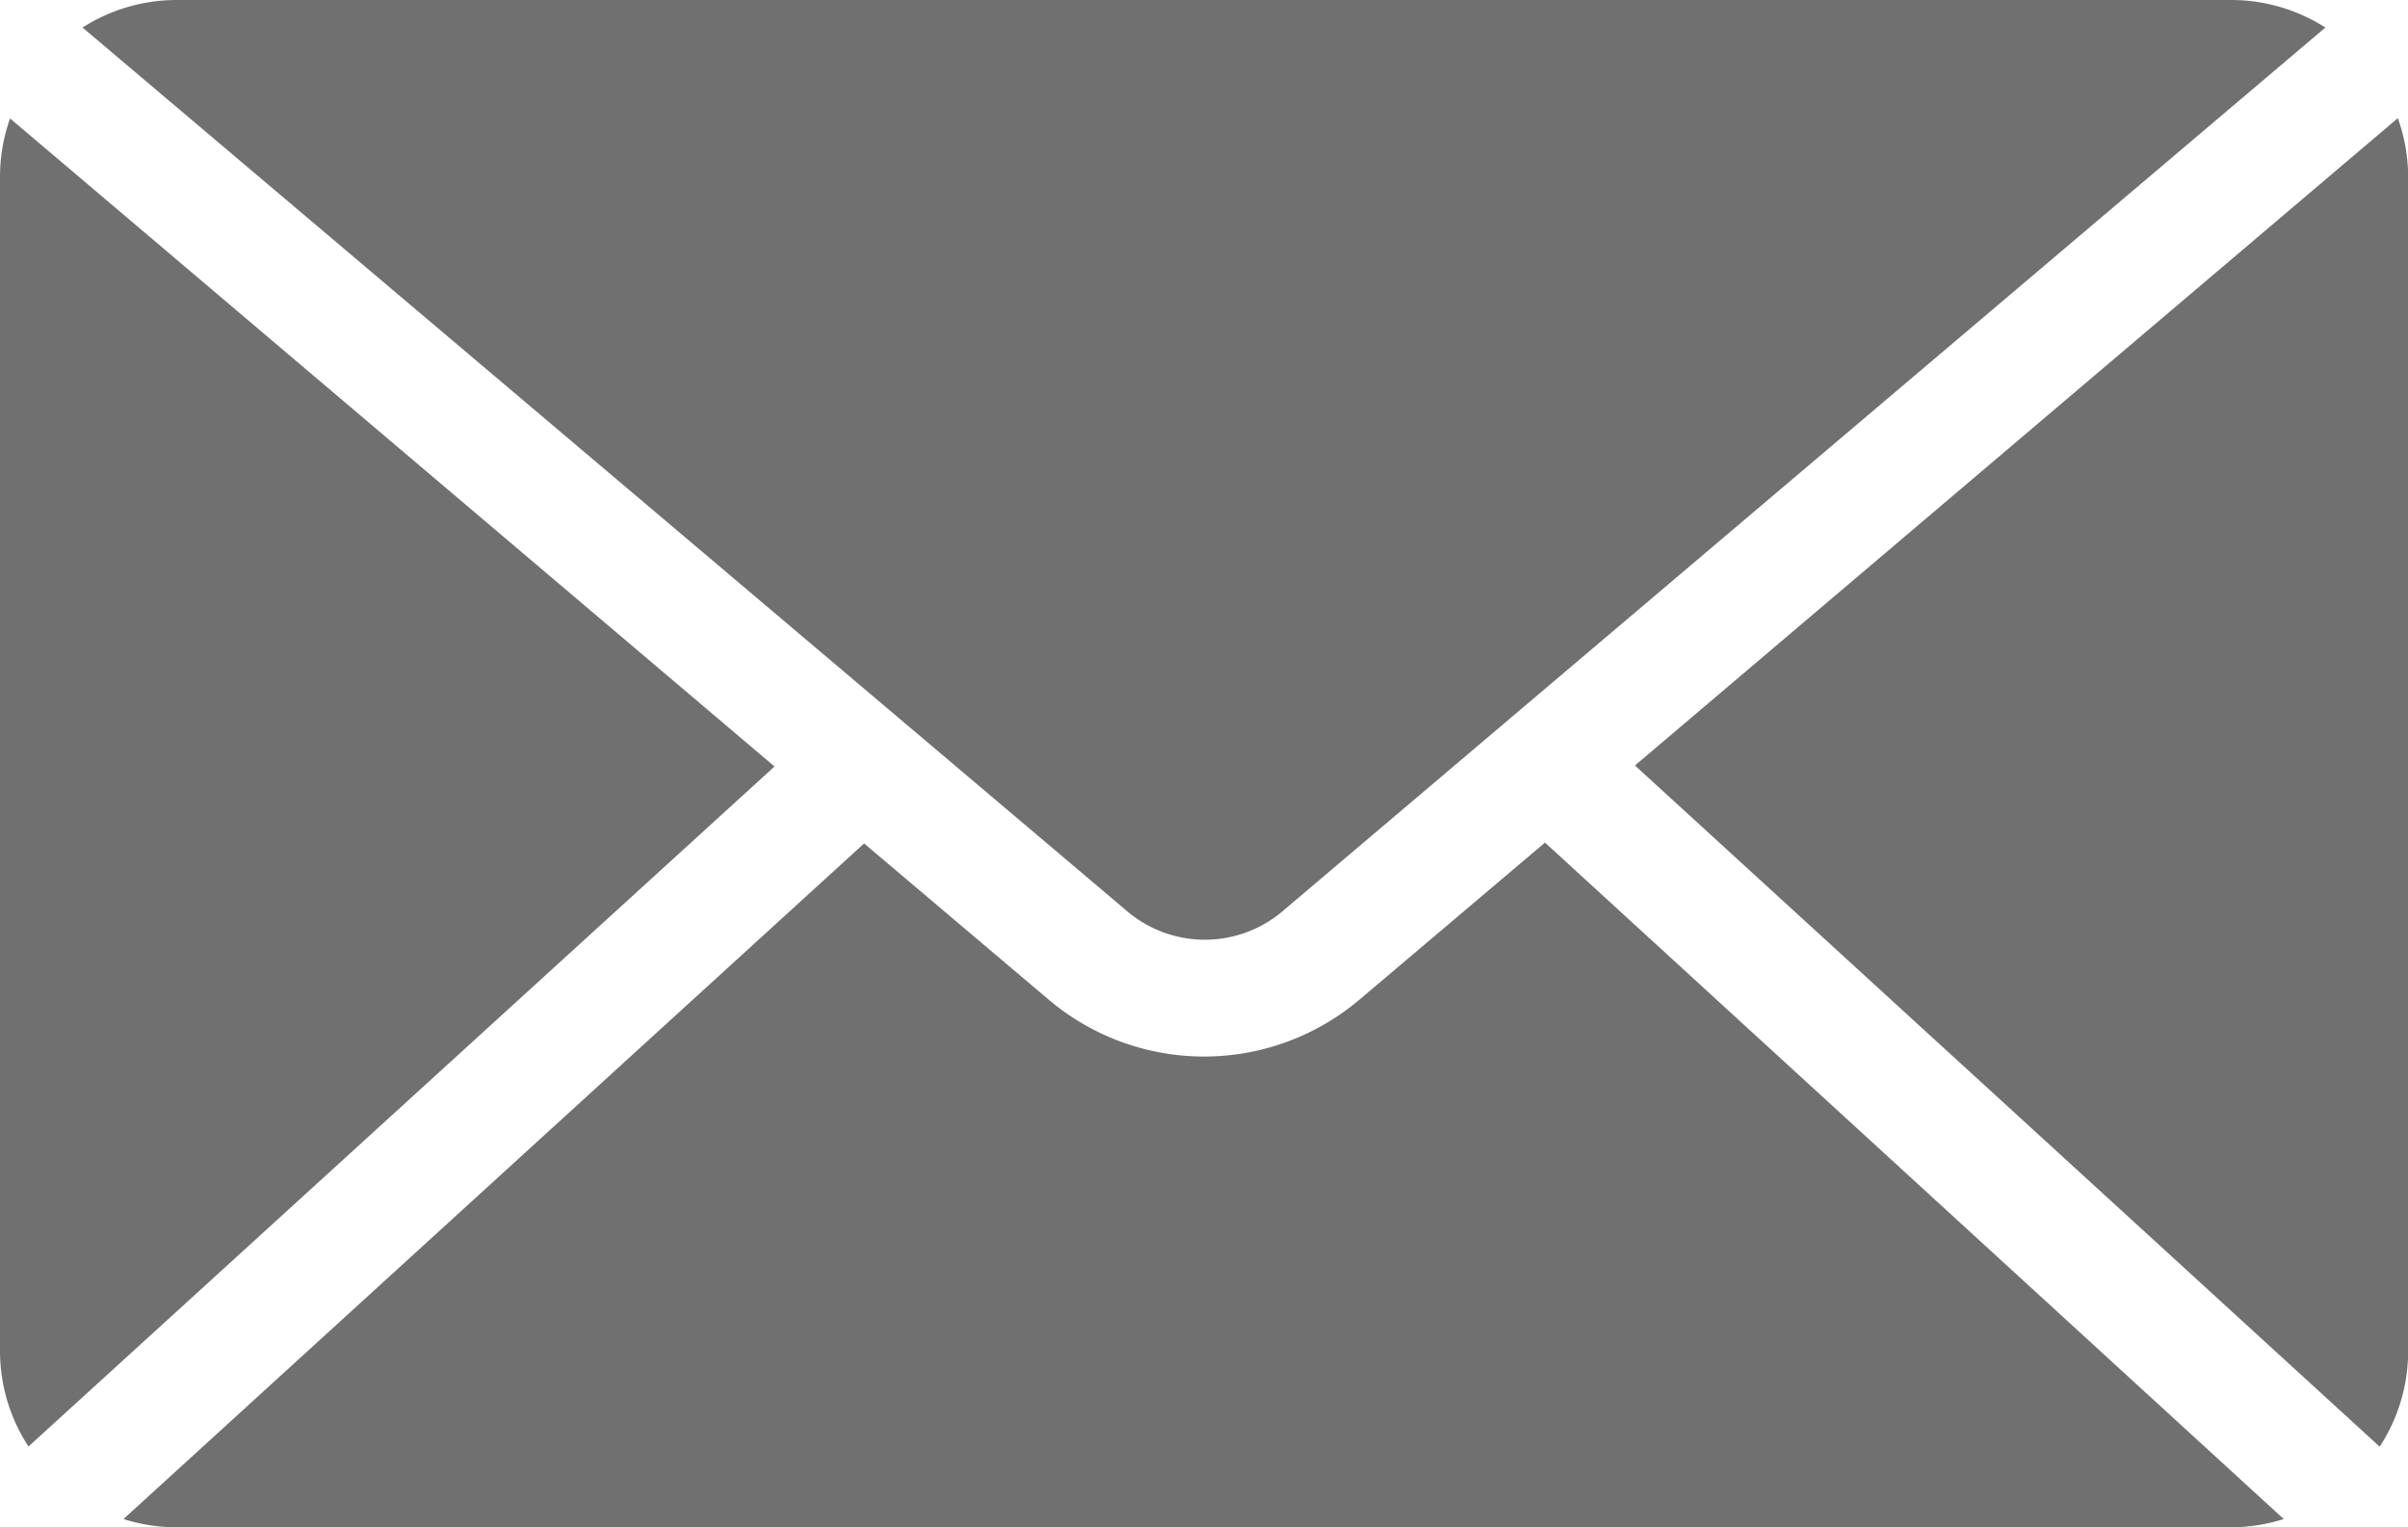 <svg xmlns="http://www.w3.org/2000/svg" width="30.863" height="19.572" viewBox="0 0 30.863 19.572">
  <g id="Group_154" data-name="Group 154" transform="translate(-9 -976.362)">
    <path id="Path_378" data-name="Path 378" d="M11.258,976.362a2.239,2.239,0,0,0-1.2.353l13.361,11.3a1.542,1.542,0,0,0,2.047,0l13.338-11.3a2.239,2.239,0,0,0-1.2-.353Zm-2.129,1.517A2.257,2.257,0,0,0,9,978.62v15.055a2.24,2.24,0,0,0,.365,1.223l9.562-8.714-9.8-8.306Zm30.6,0-9.774,8.292L39.5,994.9a2.24,2.24,0,0,0,.365-1.223V978.62A2.256,2.256,0,0,0,39.734,977.879Zm-10.927,9.28-2.376,2.011a3.085,3.085,0,0,1-3.987,0l-2.364-2-9.492,8.657a2.258,2.258,0,0,0,.67.106H37.6a2.256,2.256,0,0,0,.67-.106l-9.468-8.668Z" transform="translate(0 0)" fill="#707070"/>
  </g>
</svg>
